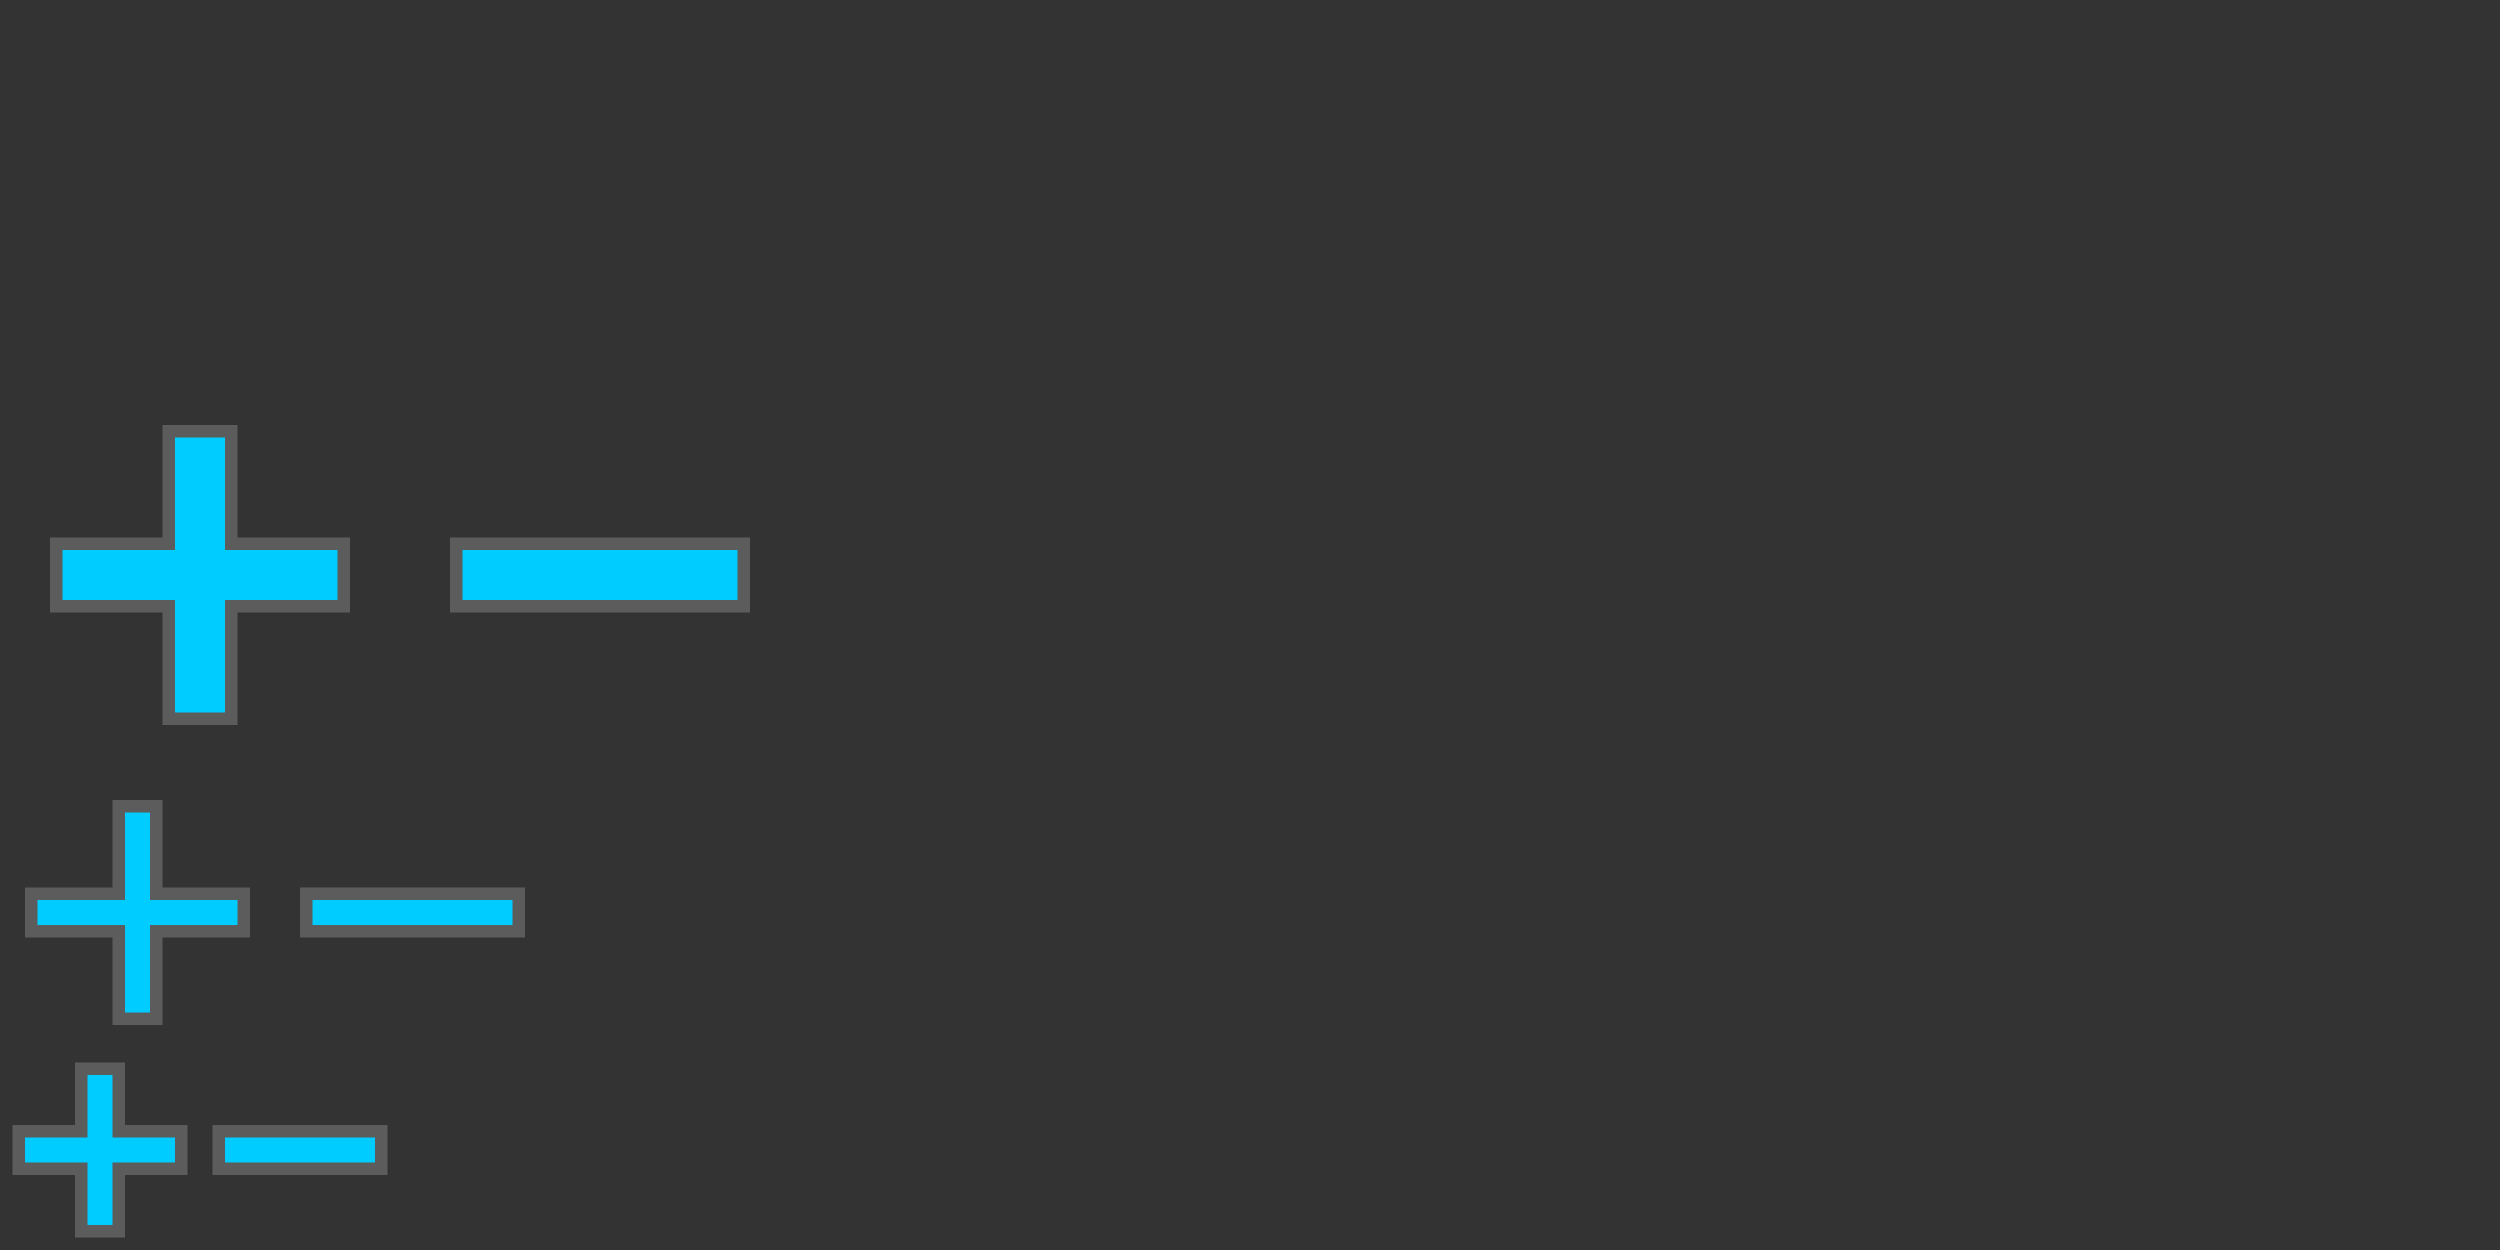 <?xml version="1.0" encoding="UTF-8" standalone="no"?>
<!-- Created with Inkscape (http://www.inkscape.org/) -->

<svg
   xmlns:dc="http://purl.org/dc/elements/1.1/"
   xmlns:cc="http://creativecommons.org/ns#"
   xmlns:rdf="http://www.w3.org/1999/02/22-rdf-syntax-ns#"
   xmlns:svg="http://www.w3.org/2000/svg"
   xmlns="http://www.w3.org/2000/svg"
   xmlns:sodipodi="http://sodipodi.sourceforge.net/DTD/sodipodi-0.dtd"
   xmlns:inkscape="http://www.inkscape.org/namespaces/inkscape"
   width="200"
   height="100"
   id="svg7229"
   sodipodi:version="0.32"
   inkscape:version="0.91+devel r"
   version="1.0"
   sodipodi:docname="list.svg"
   inkscape:output_extension="org.inkscape.output.svgz.inkscape">
  <rect width="100%" height="100%" fill="#333333" stroke="none"/>
  <title
     id="title3010">Tilain</title>
  <defs
     id="defs7231" />
  <sodipodi:namedview
     id="base"
     pagecolor="#ffffff"
     bordercolor="#666666"
     borderopacity="1.0"
     inkscape:pageopacity="0"
     inkscape:pageshadow="2"
     inkscape:zoom="4.0001798"
     inkscape:cx="21.457797"
     inkscape:cy="33.235953"
     inkscape:document-units="px"
     inkscape:current-layer="layer1"
     showgrid="true"
     inkscape:window-width="1920"
     inkscape:window-height="1030"
     inkscape:window-x="0"
     inkscape:window-y="23"
     showguides="true"
     inkscape:guide-bbox="true"
     gridtolerance="6"
     inkscape:window-maximized="1">
    <inkscape:grid
       type="xygrid"
       id="grid7245"
       visible="true"
       enabled="true"
       empspacing="5"
       snapvisiblegridlinesonly="true" />
  </sodipodi:namedview>
  <g
     inkscape:label="Camada 1"
     inkscape:groupmode="layer"
     id="layer1"
     transform="translate(-214.536,-326.505)">
    <g
       id="list-remove"
       transform="matrix(2,0,0,2,-490.536,-436.505)">
      <rect
         style="fill:#ffffff;fill-opacity:0;fill-rule:nonzero;stroke:none"
         id="rect3058"
         width="16"
         height="16"
         x="368.536"
         y="396.505" />
      <rect
         ry="3.8649523e-06"
         style="fill:#ffffff;fill-opacity:0.2;fill-rule:nonzero;stroke:none"
         id="rect3772"
         width="12"
         height="3"
         x="370.536"
         y="403.005" />
      <rect
         y="403.505"
         x="371.036"
         height="2"
         width="11"
         id="rect3060"
         style="fill:#00ccff;fill-opacity:1;fill-rule:nonzero;stroke:none"
         ry="3.8649523e-06" />
    </g>
    <g
       id="list-add"
       transform="matrix(2,0,0,2,-486.536,-438.505)">
      <rect
         y="397.505"
         x="350.536"
         height="16"
         width="16"
         id="rect3064"
         style="fill:#ffffff;fill-opacity:0;fill-rule:nonzero;stroke:none" />
      <path
         inkscape:connector-curvature="0"
         sodipodi:nodetypes="ccccccccccccc"
         style="fill:#ffffff;fill-opacity:0.2;fill-rule:nonzero;stroke:none"
         d="m 357.036,399.505 0,4.5 -4.5,0 0,3 4.5,0 0,4.5 3,0 0,-4.5 4.5,0 0,-3 -4.5,0 0,-4.5 z"
         id="path3770" />
      <path
         id="path3066"
         d="m 357.536,400.005 0,4.5 -4.5,0 0,2 4.5,0 0,4.5 2,0 0,-4.5 4.5,0 0,-2 -4.5,0 0,-4.5 z"
         style="fill:#00ccff;fill-opacity:1;fill-rule:nonzero;stroke:none"
         sodipodi:nodetypes="ccccccccccccc"
         inkscape:connector-curvature="0" />
    </g>
    <g
       transform="matrix(1.375,0,0,1.375,-270.201,-156.689)"
       id="22-22-list-remove">
      <rect
         y="396.505"
         x="368.536"
         height="16"
         width="16"
         id="rect3046"
         style="fill:#ffffff;fill-opacity:0;fill-rule:nonzero;stroke:none" />
      <rect
         y="403.05"
         x="369.99"
         height="2.909"
         width="13.091"
         id="rect3776"
         style="fill:#ffffff;fill-opacity:0.2;fill-rule:nonzero;stroke:none"
         ry="4.5996094e-06" />
      <rect
         ry="4.5996094e-06"
         style="fill:#00ccff;fill-opacity:1;fill-rule:nonzero;stroke:none"
         id="rect3048"
         width="11.636"
         height="1.455"
         x="370.718"
         y="403.778" />
    </g>
    <g
       transform="matrix(1.375,0,0,1.375,-267.451,-158.064)"
       id="22-22-list-add">
      <rect
         style="fill:#ffffff;fill-opacity:0;fill-rule:nonzero;stroke:none"
         id="rect3052"
         width="16"
         height="16"
         x="350.536"
         y="397.505" />
      <path
         id="path3774"
         transform="translate(214.536,326.505)"
         d="m 142.545,72.455 0,5.091 -5.091,0 0,2.909 5.091,0 0,5.091 2.909,0 0,-5.091 5.091,0 0,-2.909 -5.091,0 0,-5.091 z"
         style="fill:#ffffff;fill-opacity:0.2;fill-rule:nonzero;stroke:none"
         sodipodi:nodetypes="ccccccccccccc"
         inkscape:connector-curvature="0" />
      <path
         inkscape:connector-curvature="0"
         sodipodi:nodetypes="ccccccccccccc"
         style="fill:#00ccff;fill-opacity:1;fill-rule:nonzero;stroke:none"
         d="m 143.273,73.182 0,5.091 -5.091,0 0,1.455 5.091,0 0,5.091 1.455,0 0,-5.091 5.091,0 0,-1.455 -5.091,0 0,-5.091 z"
         transform="translate(214.536,326.505)"
         id="path3054" />
    </g>
    <g
       id="16-16-list-remove"
       transform="translate(-138,14)">
      <rect
         style="fill:#ffffff;fill-opacity:0;fill-rule:nonzero;stroke:none"
         id="rect3818-0"
         width="16"
         height="16"
         x="368.536"
         y="396.505" />
      <rect
         ry="4.5996094e-06"
         style="fill:#ffffff;fill-opacity:0.2;fill-rule:nonzero;stroke:none"
         id="rect3778"
         width="14"
         height="4"
         x="369.536"
         y="402.505" />
      <rect
         y="403.505"
         x="370.536"
         height="2"
         width="12"
         id="rect3787-5"
         style="fill:#00ccff;fill-opacity:1;fill-rule:nonzero;stroke:none"
         ry="4.5996094e-06" />
    </g>
    <g
       id="16-16-list-add"
       transform="translate(-136,13)">
      <rect
         y="397.505"
         x="350.536"
         height="16"
         width="16"
         id="rect3816-5"
         style="fill:#ffffff;fill-opacity:0;fill-rule:nonzero;stroke:none" />
      <path
         inkscape:connector-curvature="0"
         sodipodi:nodetypes="ccccccccccccc"
         style="fill:#ffffff;fill-opacity:0.2;fill-rule:nonzero;stroke:none"
         d="m 356.536,398.505 0,5 -5,0 0,4 5,0 0,5 4,0 0,-5 5,0 0,-4 -5,0 0,-5 z"
         id="path3780" />
      <path
         id="rect3778-8"
         d="m 357.536,399.505 10e-6,5 -5,0 0,2 5,0 -10e-6,5 2,0 10e-6,-5 5,0 0,-2 -5,0 -10e-6,-5 z"
         style="fill:#00ccff;fill-opacity:1;fill-rule:nonzero;stroke:none"
         sodipodi:nodetypes="ccccccccccccc"
         inkscape:connector-curvature="0" />
    </g>
  </g>
</svg>
